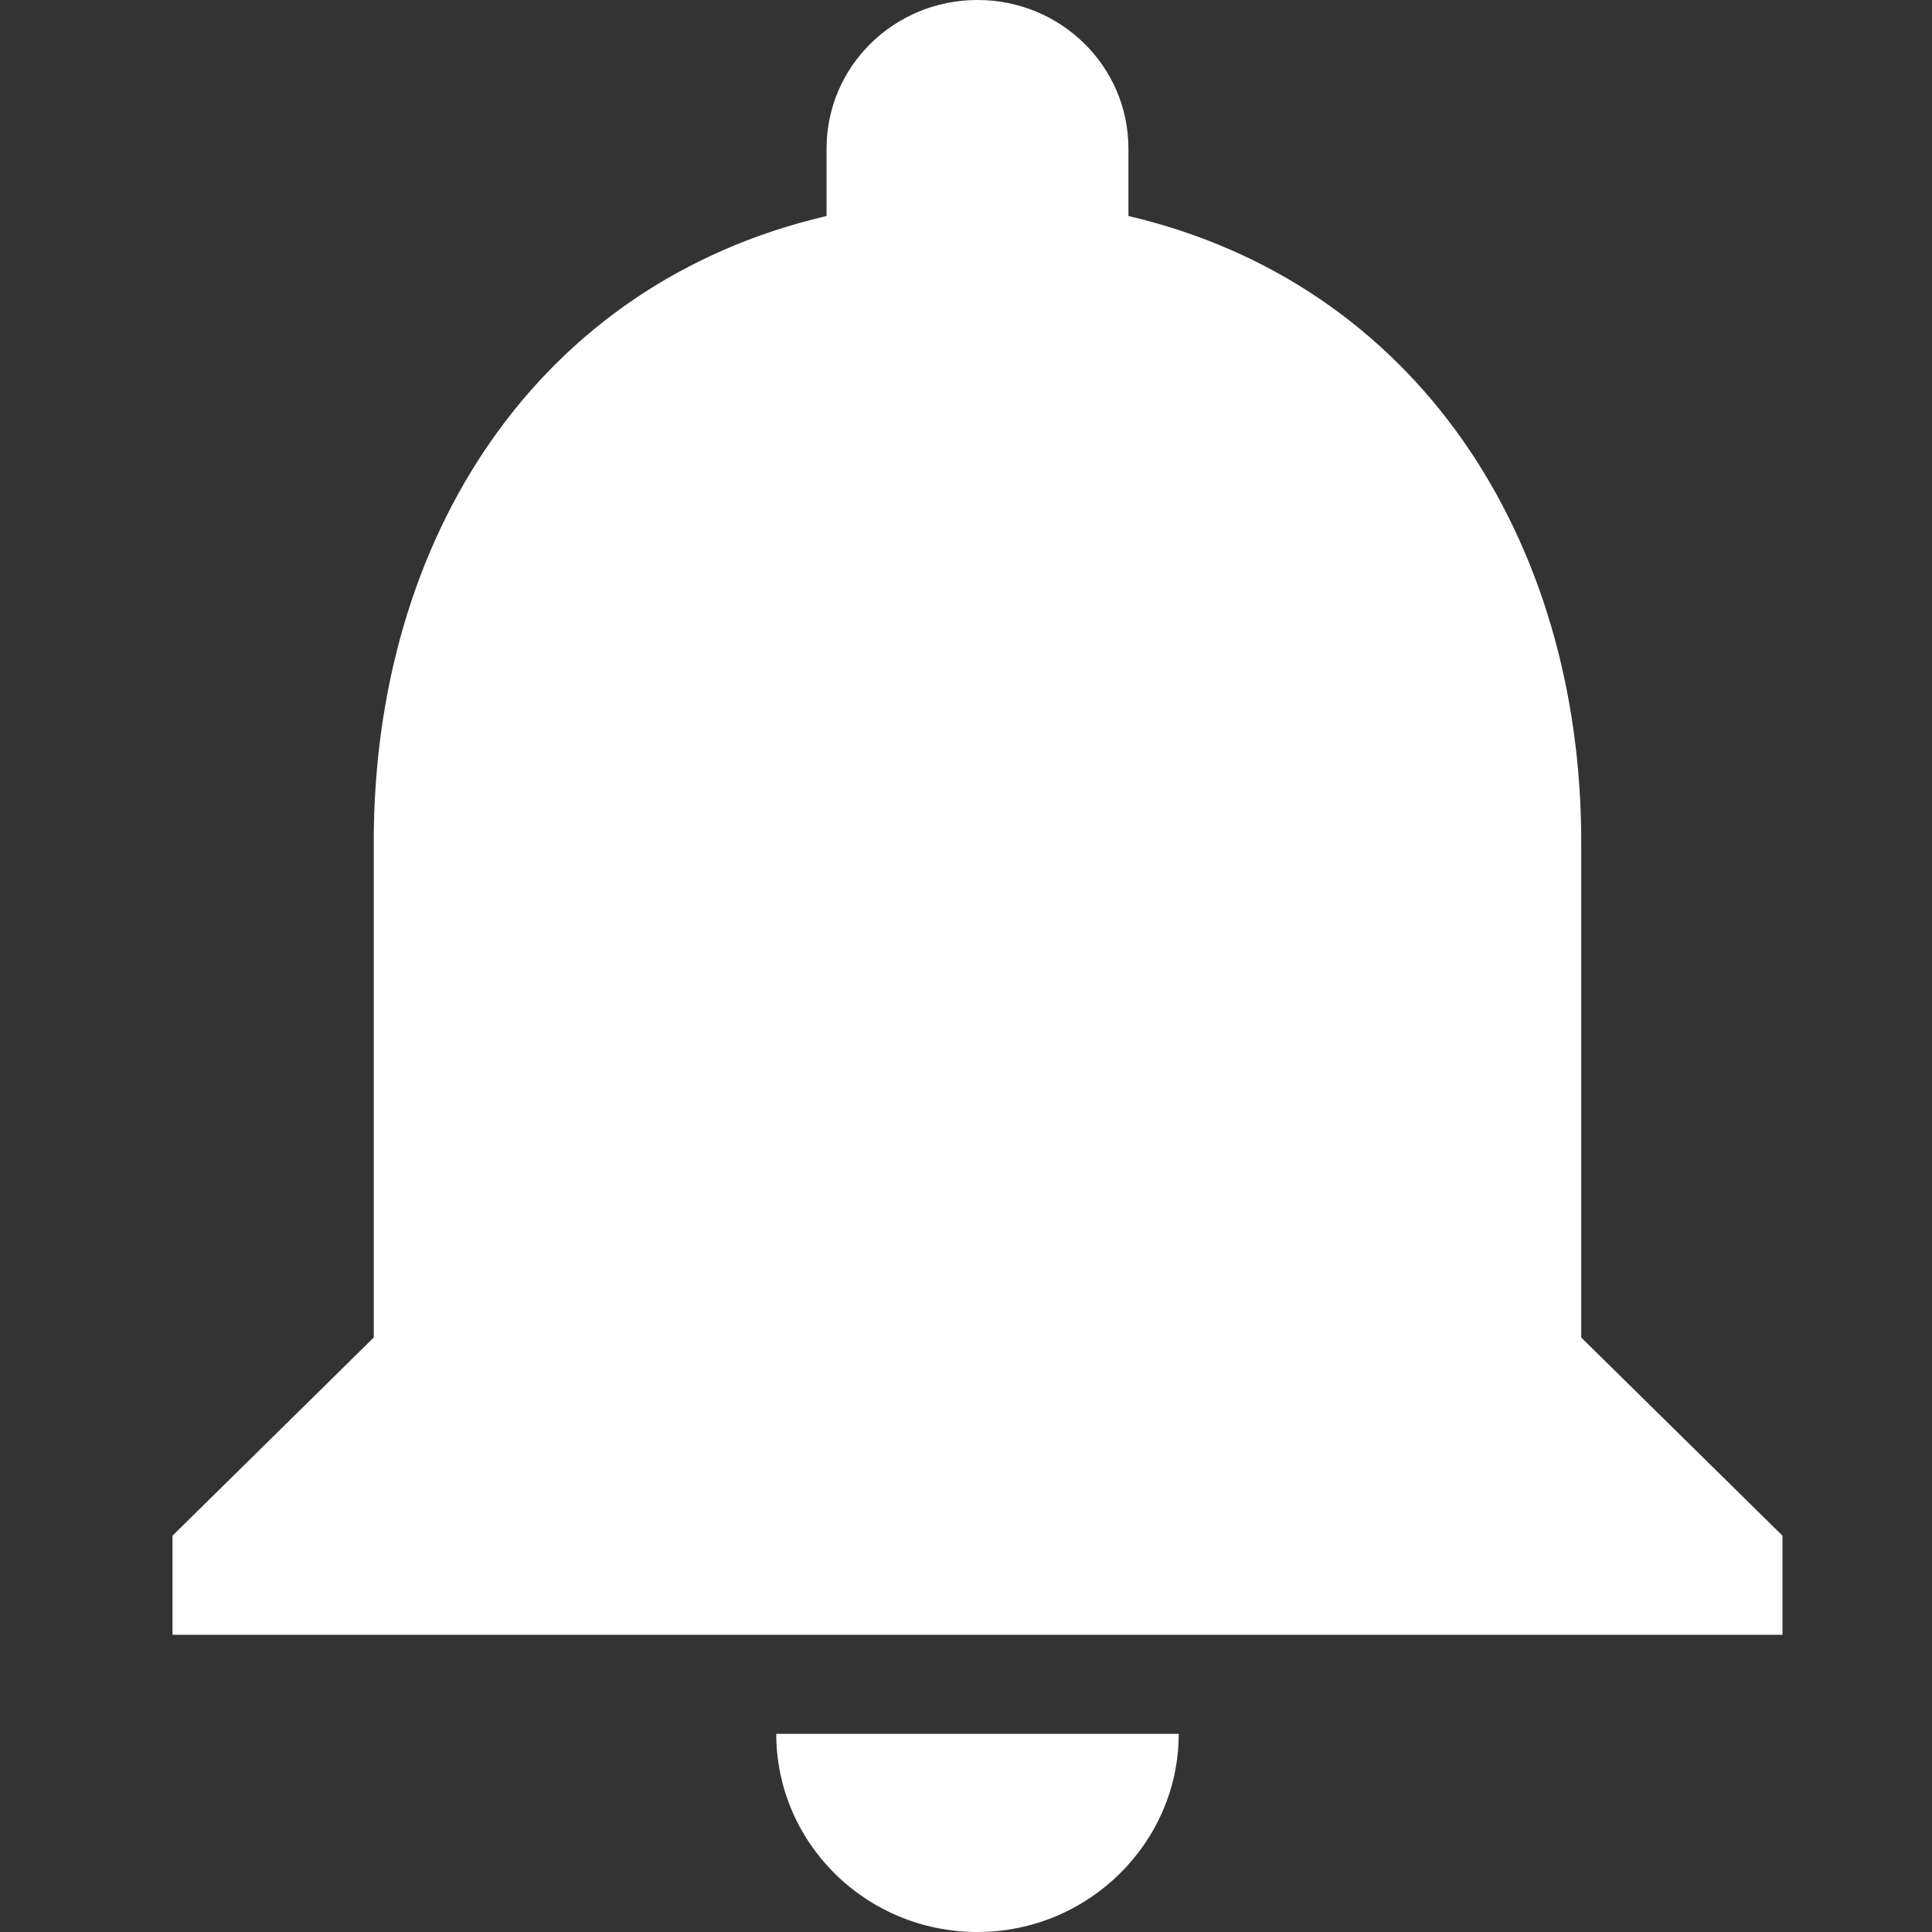 <svg width="56" height="56" viewBox="0 0 56 56" fill="none" xmlns="http://www.w3.org/2000/svg">
<rect x="0" y="0" width="56" height="56" fill="#333333" stroke="none"/>
<path fill-rule="evenodd" clip-rule="evenodd" d="M45.833 24.41V38.769L51.666 44.513V47.385H5V44.513L10.833 38.769V24.41C10.833 15.565 15.587 8.213 23.958 6.261V4.308C23.958 1.924 25.912 0 28.333 0C30.754 0 32.708 1.924 32.708 4.308V6.261C41.05 8.213 45.833 15.594 45.833 24.41ZM34.166 50.256C34.166 53.415 31.541 56 28.333 56C25.096 56 22.5 53.415 22.5 50.256H34.166Z" fill="white"/>
</svg>
